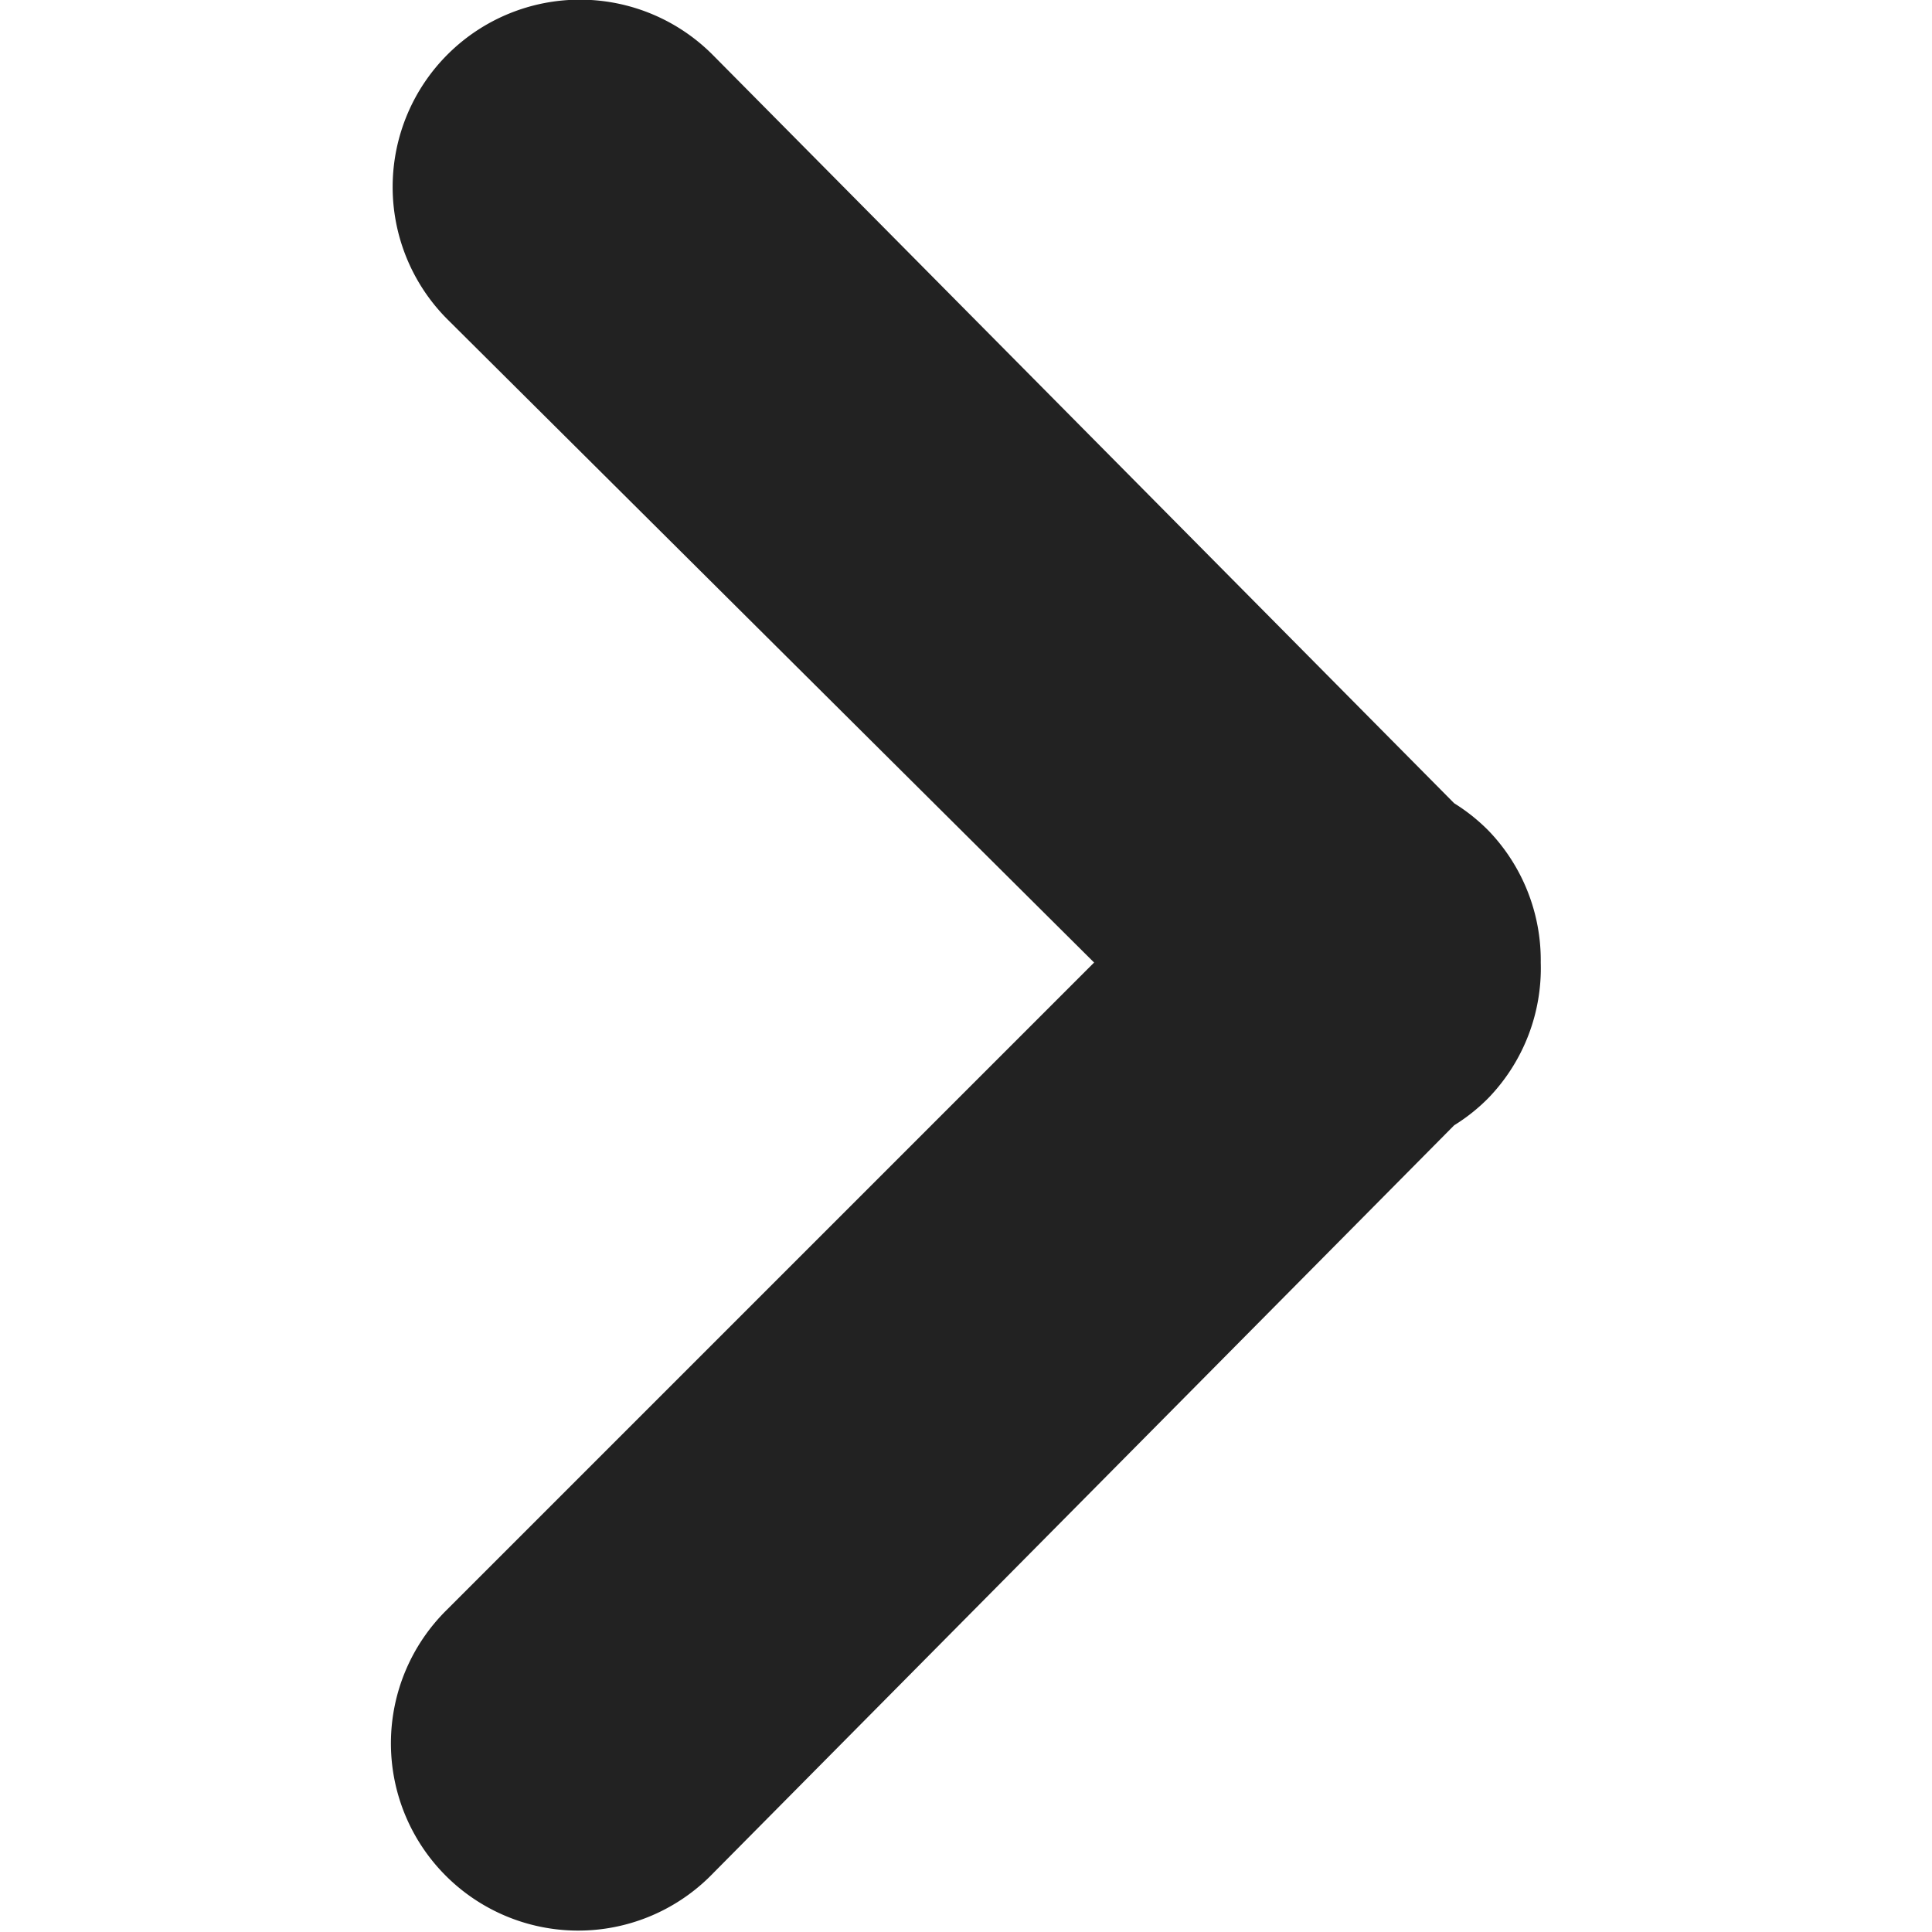<svg xmlns="http://www.w3.org/2000/svg" viewBox="0 0 55.8 55.8">
    <path fill="#222"
          d="M43 24a5.4 5.4 0 0 0-1-.8L20.6 1.6a5.4 5.4 0 0 0-7.7 7.6l18.7 18.6-18.7 18.7a5.4 5.4 0 1 0 7.6 7.7L42 32.5a5.3 5.3 0 0 0 1-.8 5.4 5.4 0 0 0 1.5-3.9A5.4 5.4 0 0 0 43 24z"/>
</svg>
